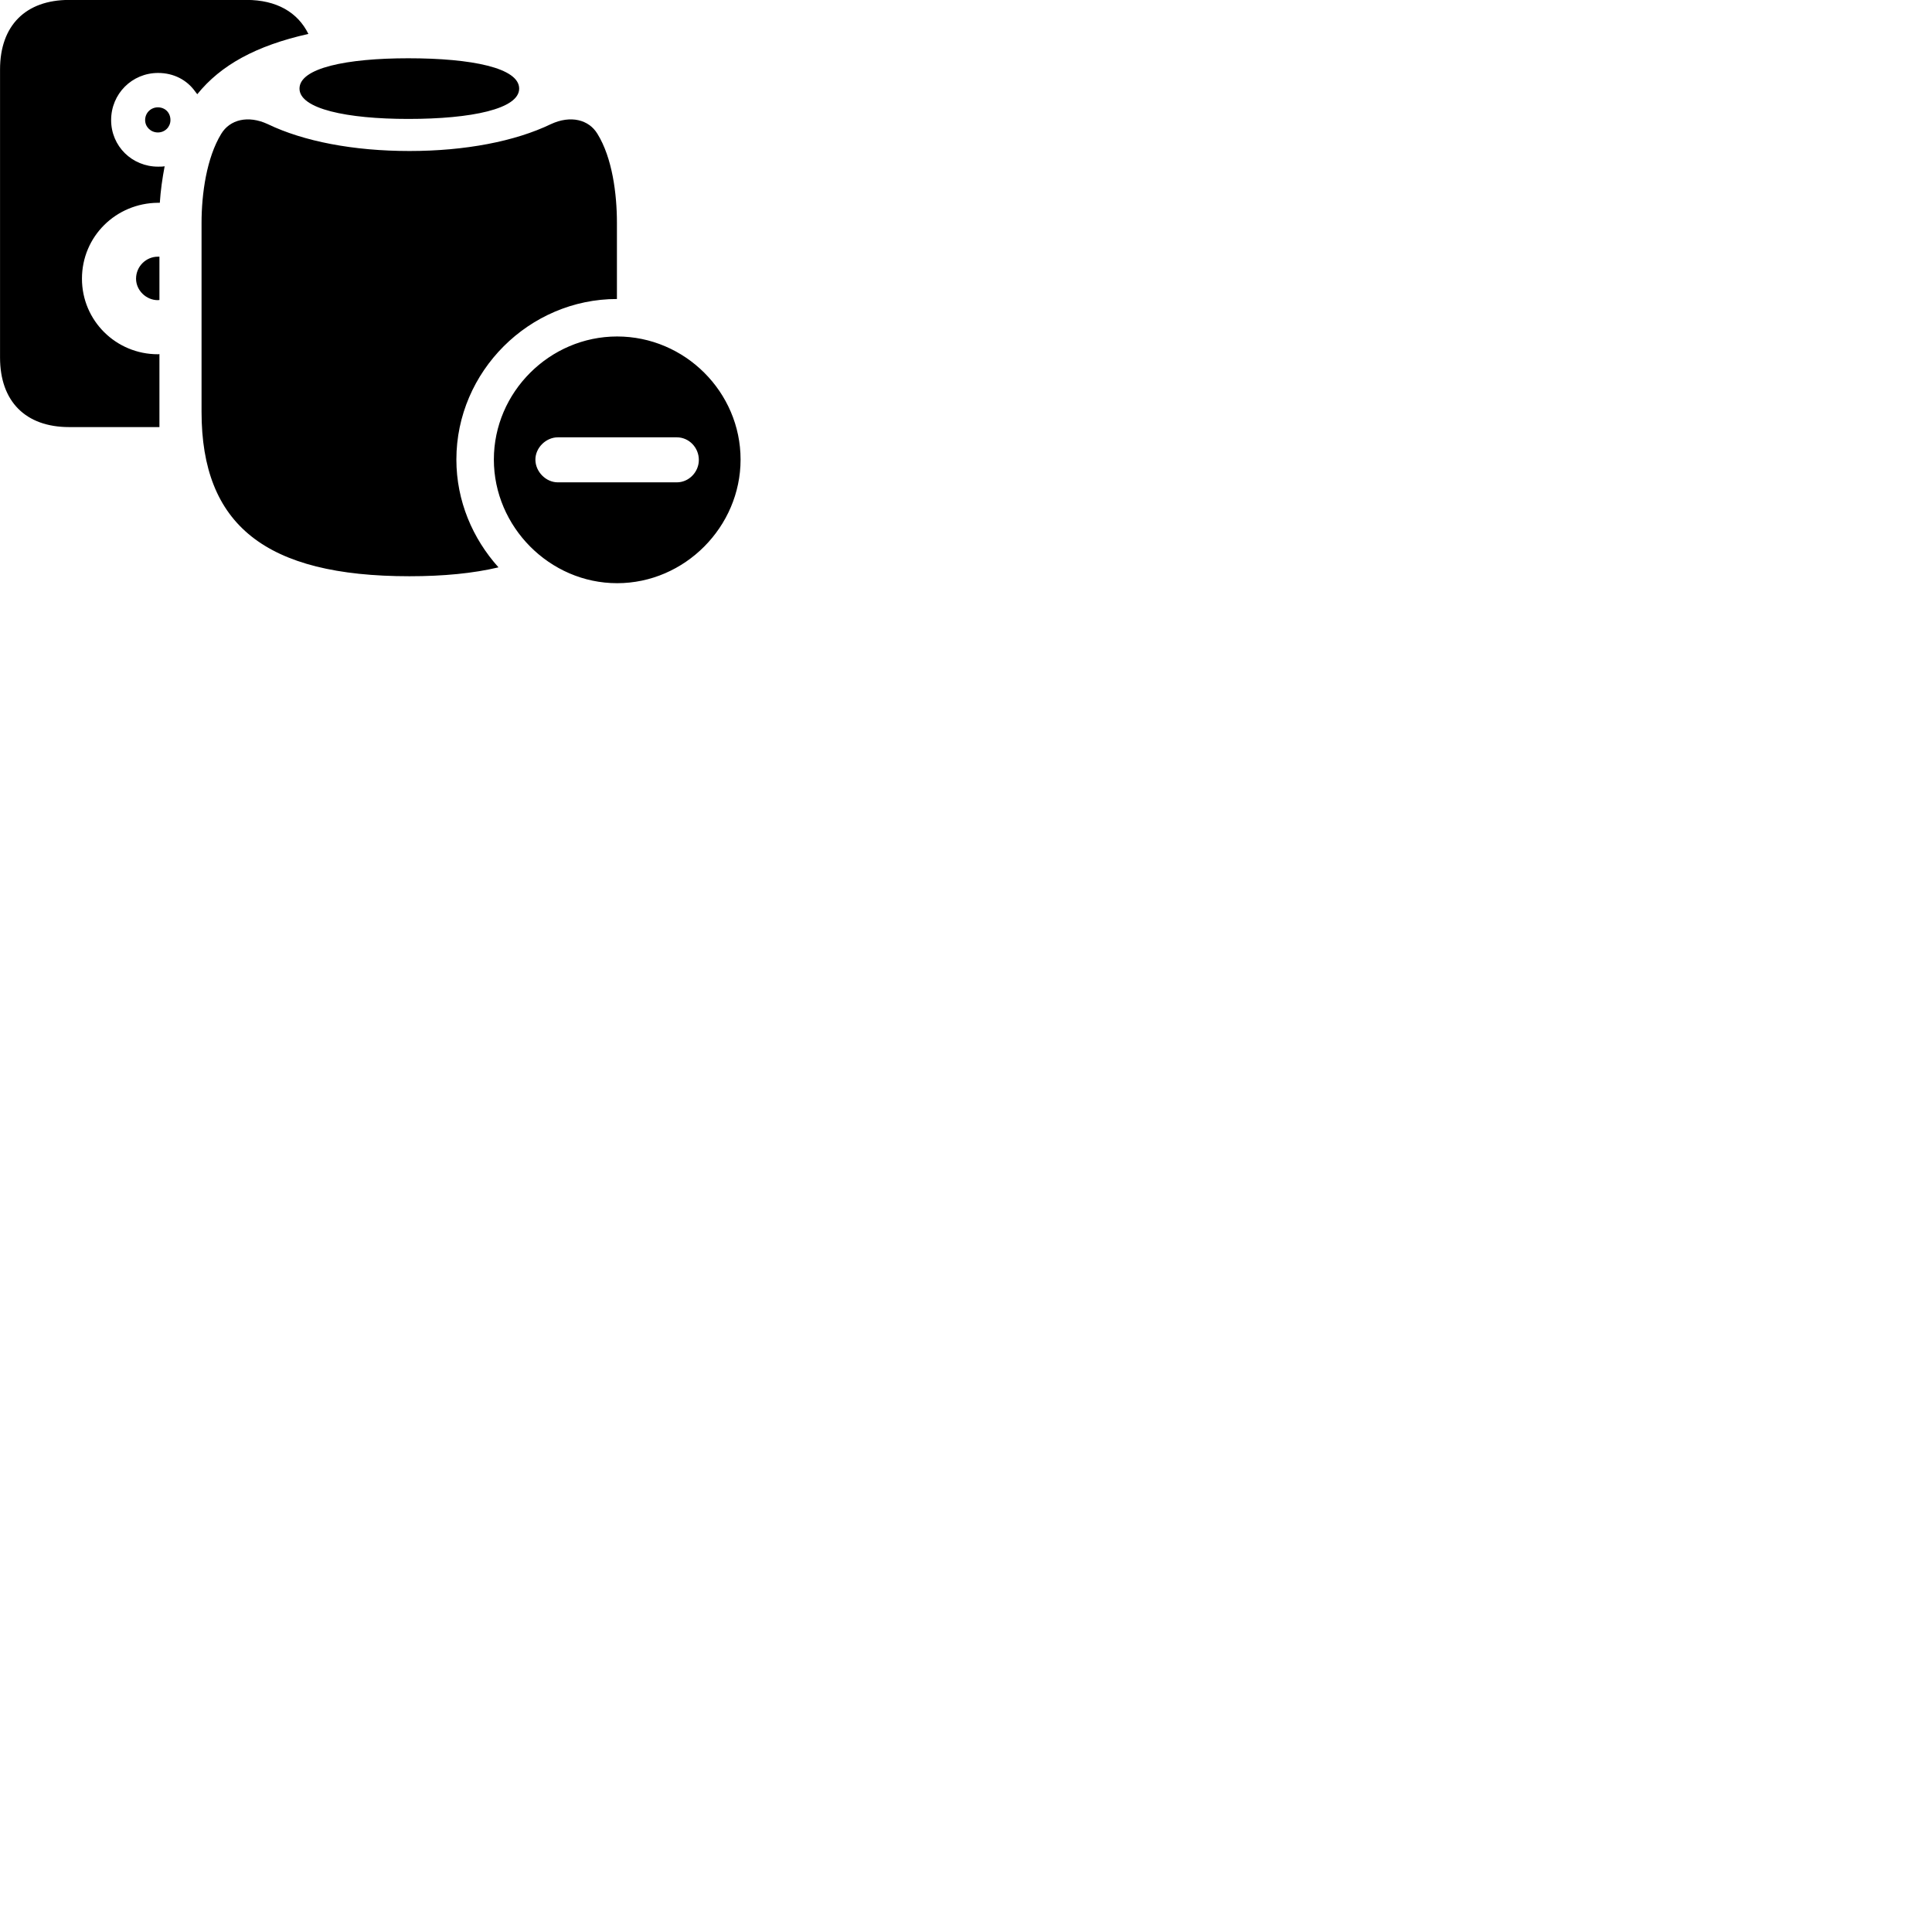 
        <svg xmlns="http://www.w3.org/2000/svg" viewBox="0 0 100 100">
            <path d="M3.582 22.106H8.252V18.326C8.222 18.336 8.192 18.336 8.172 18.336C6.002 18.336 4.242 16.596 4.242 14.426C4.242 12.236 6.002 10.516 8.172 10.496C8.212 10.496 8.242 10.496 8.272 10.496C8.312 9.866 8.402 9.236 8.522 8.606C8.412 8.626 8.302 8.626 8.182 8.626C6.832 8.626 5.752 7.566 5.752 6.216C5.752 4.856 6.832 3.776 8.182 3.776C8.992 3.776 9.672 4.136 10.102 4.736C10.152 4.796 10.172 4.836 10.212 4.876C11.422 3.376 13.242 2.366 15.962 1.756C15.412 0.636 14.312 -0.004 12.762 -0.004H3.582C1.322 -0.004 0.002 1.326 0.002 3.596V18.506C0.002 20.776 1.322 22.106 3.582 22.106ZM21.132 6.156C24.412 6.156 26.872 5.636 26.872 4.586C26.872 3.516 24.422 3.016 21.132 3.016C17.952 3.016 15.502 3.516 15.502 4.586C15.502 5.636 17.962 6.156 21.132 6.156ZM8.172 6.856C8.542 6.856 8.822 6.566 8.822 6.216C8.822 5.826 8.542 5.556 8.172 5.556C7.812 5.556 7.512 5.836 7.512 6.216C7.512 6.566 7.802 6.856 8.172 6.856ZM31.932 15.476V11.536C31.932 10.036 31.692 8.166 30.922 6.926C30.482 6.196 29.542 5.946 28.512 6.426C26.662 7.316 24.082 7.816 21.192 7.816C18.292 7.816 15.712 7.316 13.862 6.426C12.832 5.946 11.892 6.196 11.452 6.926C10.692 8.166 10.432 10.036 10.432 11.536V21.316C10.432 27.166 13.732 29.826 21.192 29.826C22.962 29.826 24.492 29.676 25.802 29.366C24.462 27.876 23.622 25.926 23.622 23.786C23.622 19.226 27.392 15.476 31.932 15.476ZM8.172 15.536C8.192 15.536 8.222 15.526 8.252 15.526V13.286C8.222 13.286 8.192 13.286 8.172 13.286C7.562 13.286 7.042 13.786 7.042 14.426C7.042 15.026 7.562 15.536 8.172 15.536ZM31.942 30.186C35.442 30.186 38.332 27.266 38.332 23.786C38.332 20.296 35.452 17.416 31.942 17.416C28.452 17.416 25.562 20.296 25.562 23.786C25.562 27.266 28.452 30.186 31.942 30.186ZM28.872 24.966C28.262 24.966 27.722 24.426 27.712 23.806C27.702 23.176 28.262 22.636 28.872 22.636H35.032C35.662 22.636 36.172 23.166 36.172 23.806C36.172 24.426 35.662 24.966 35.032 24.966Z" />
        </svg>
    